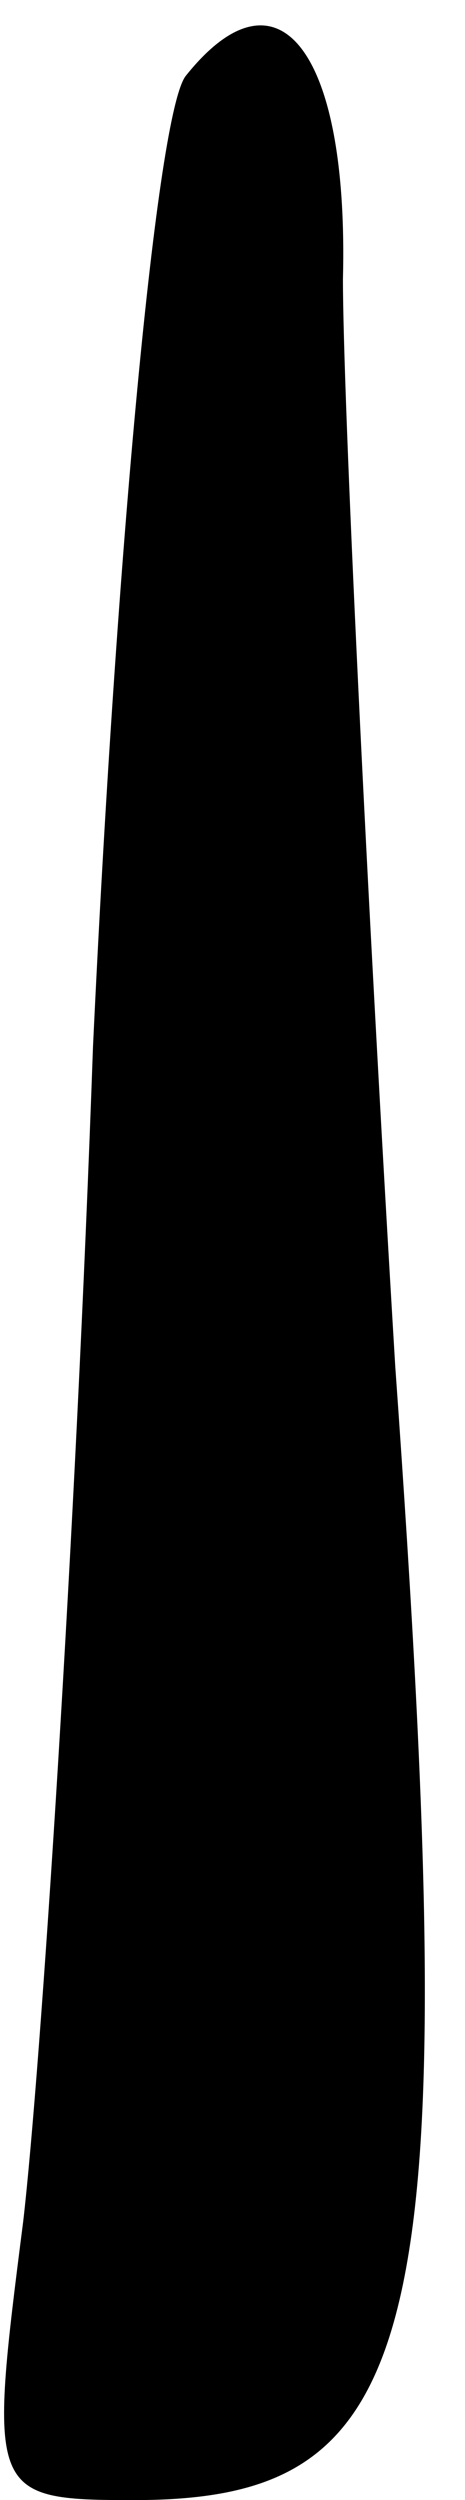 <?xml version="1.0" standalone="no"?>
<!DOCTYPE svg PUBLIC "-//W3C//DTD SVG 20010904//EN"
 "http://www.w3.org/TR/2001/REC-SVG-20010904/DTD/svg10.dtd">
<svg version="1.0" xmlns="http://www.w3.org/2000/svg"
 width="8pt" height="43pt" viewBox="0 0 8 43"
 preserveAspectRatio="xMidYMid meet">
<g transform="translate(0,43) scale(0.1,-0.1)"
fill="#000000" stroke="none">
<path fill="#000000" stroke="none" d="M32 417 c-5 -6 -12 -82 -16 -167 -3
-85 -9 -176 -12 -202 -6 -47 -6 -48 19 -48 50 0 57 27 45 195 -5 83 -9 167 -9
187 1 39 -11 55 -27 35z"/>
</g>
</svg>
